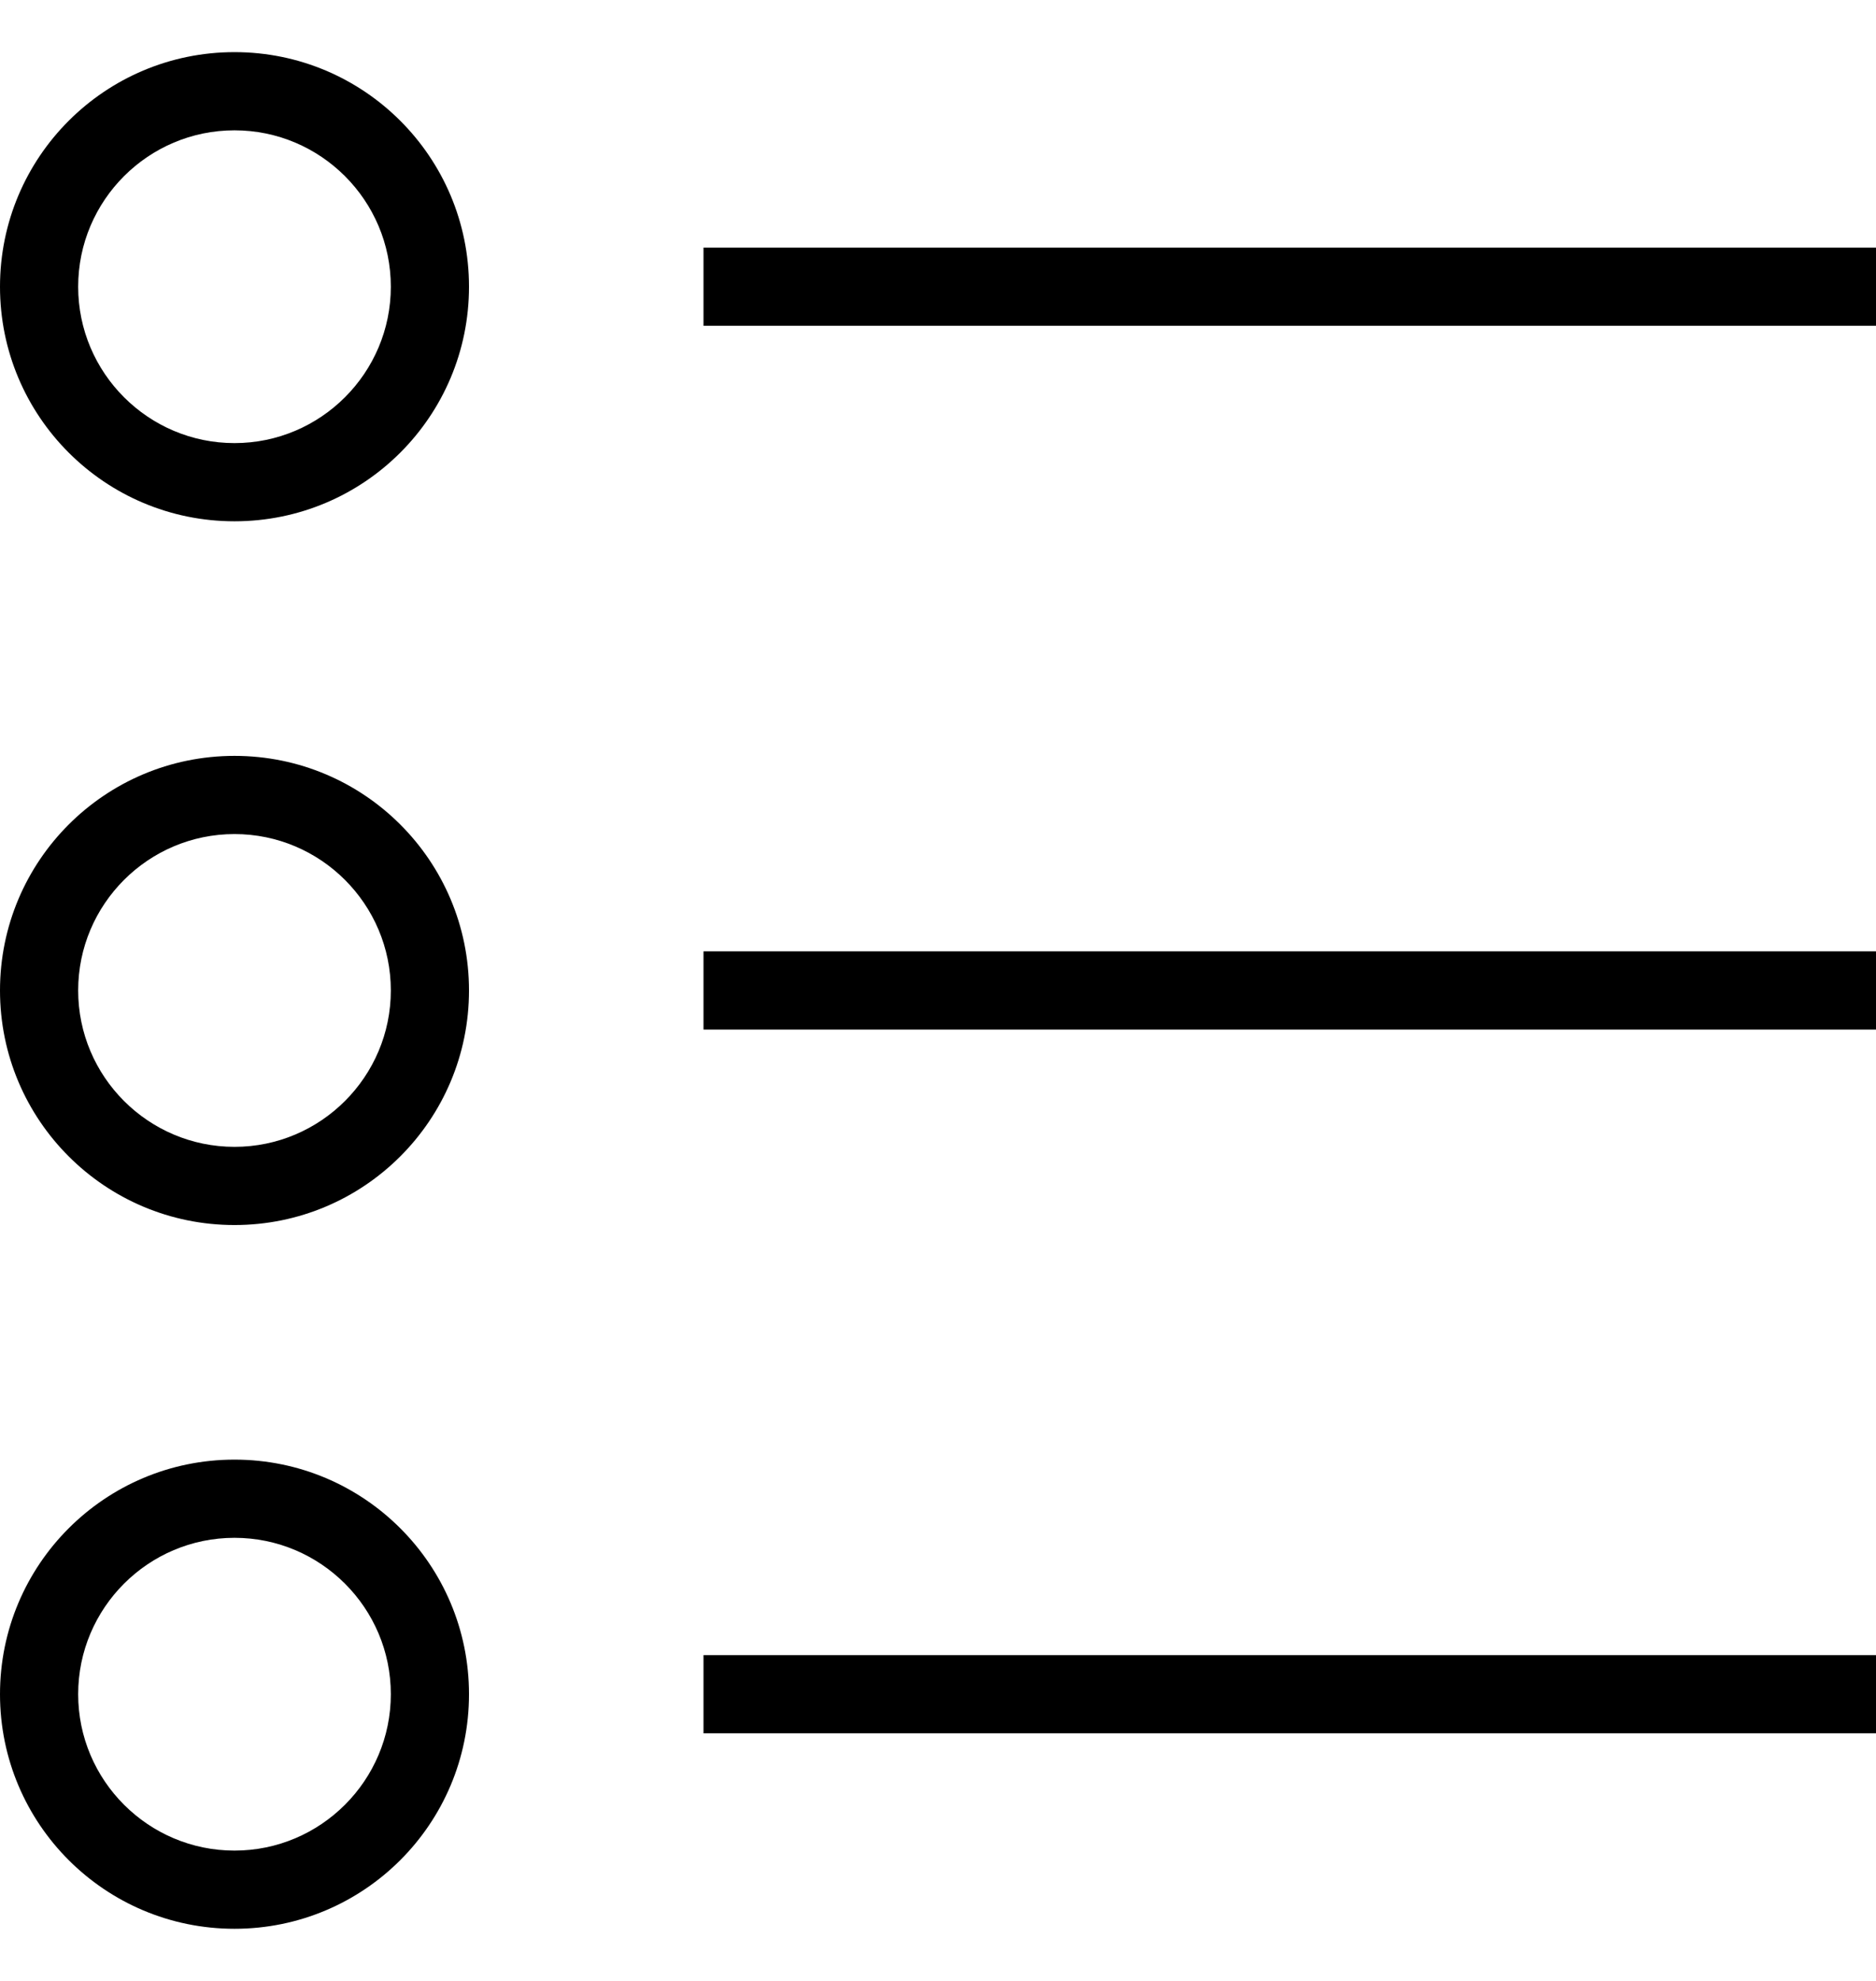 <svg width="18" height="19" viewBox="0 0 18 19" fill="none" xmlns="http://www.w3.org/2000/svg">
<g clip-path="url(#clip0_2036_65189)">
<path d="M18 2.375H6.75V3.125H18V2.375Z" fill="black"/>
<path d="M18 9.125H6.75V9.875H18V9.125Z" fill="black"/>
<path d="M18 15.875H6.75V16.625H18V15.875Z" fill="black"/>
<path d="M2.25 0.5C1.007 0.5 0 1.507 0 2.75C0 3.993 1.007 5 2.25 5C3.493 5 4.5 3.993 4.5 2.75C4.5 1.507 3.493 0.5 2.25 0.5ZM2.25 4.25C1.423 4.25 0.75 3.577 0.75 2.75C0.75 1.923 1.423 1.25 2.25 1.25C3.077 1.25 3.75 1.923 3.75 2.75C3.75 3.577 3.077 4.25 2.25 4.25Z" fill="black"/>
<path d="M2.25 7.25C1.007 7.25 0 8.257 0 9.5C0 10.743 1.007 11.75 2.25 11.75C3.493 11.75 4.5 10.743 4.5 9.5C4.5 8.257 3.493 7.25 2.25 7.25ZM2.25 11C1.423 11 0.75 10.327 0.75 9.5C0.75 8.673 1.423 8 2.25 8C3.077 8 3.75 8.673 3.75 9.5C3.75 10.327 3.077 11 2.25 11Z" fill="black"/>
<path d="M2.25 14C1.007 14 0 15.007 0 16.25C0 17.493 1.007 18.5 2.25 18.5C3.493 18.5 4.5 17.493 4.5 16.25C4.5 15.007 3.493 14 2.25 14ZM2.25 17.75C1.423 17.75 0.75 17.077 0.75 16.25C0.75 15.423 1.423 14.75 2.25 14.75C3.077 14.75 3.75 15.423 3.75 16.25C3.75 17.077 3.077 17.75 2.25 17.75Z" fill="black"/>
</g>
<defs>
<clipPath id="clip0_2036_65189">
<rect width="18" height="18" fill="white" transform="translate(0 0.5)"/>
</clipPath>
</defs>
</svg>
